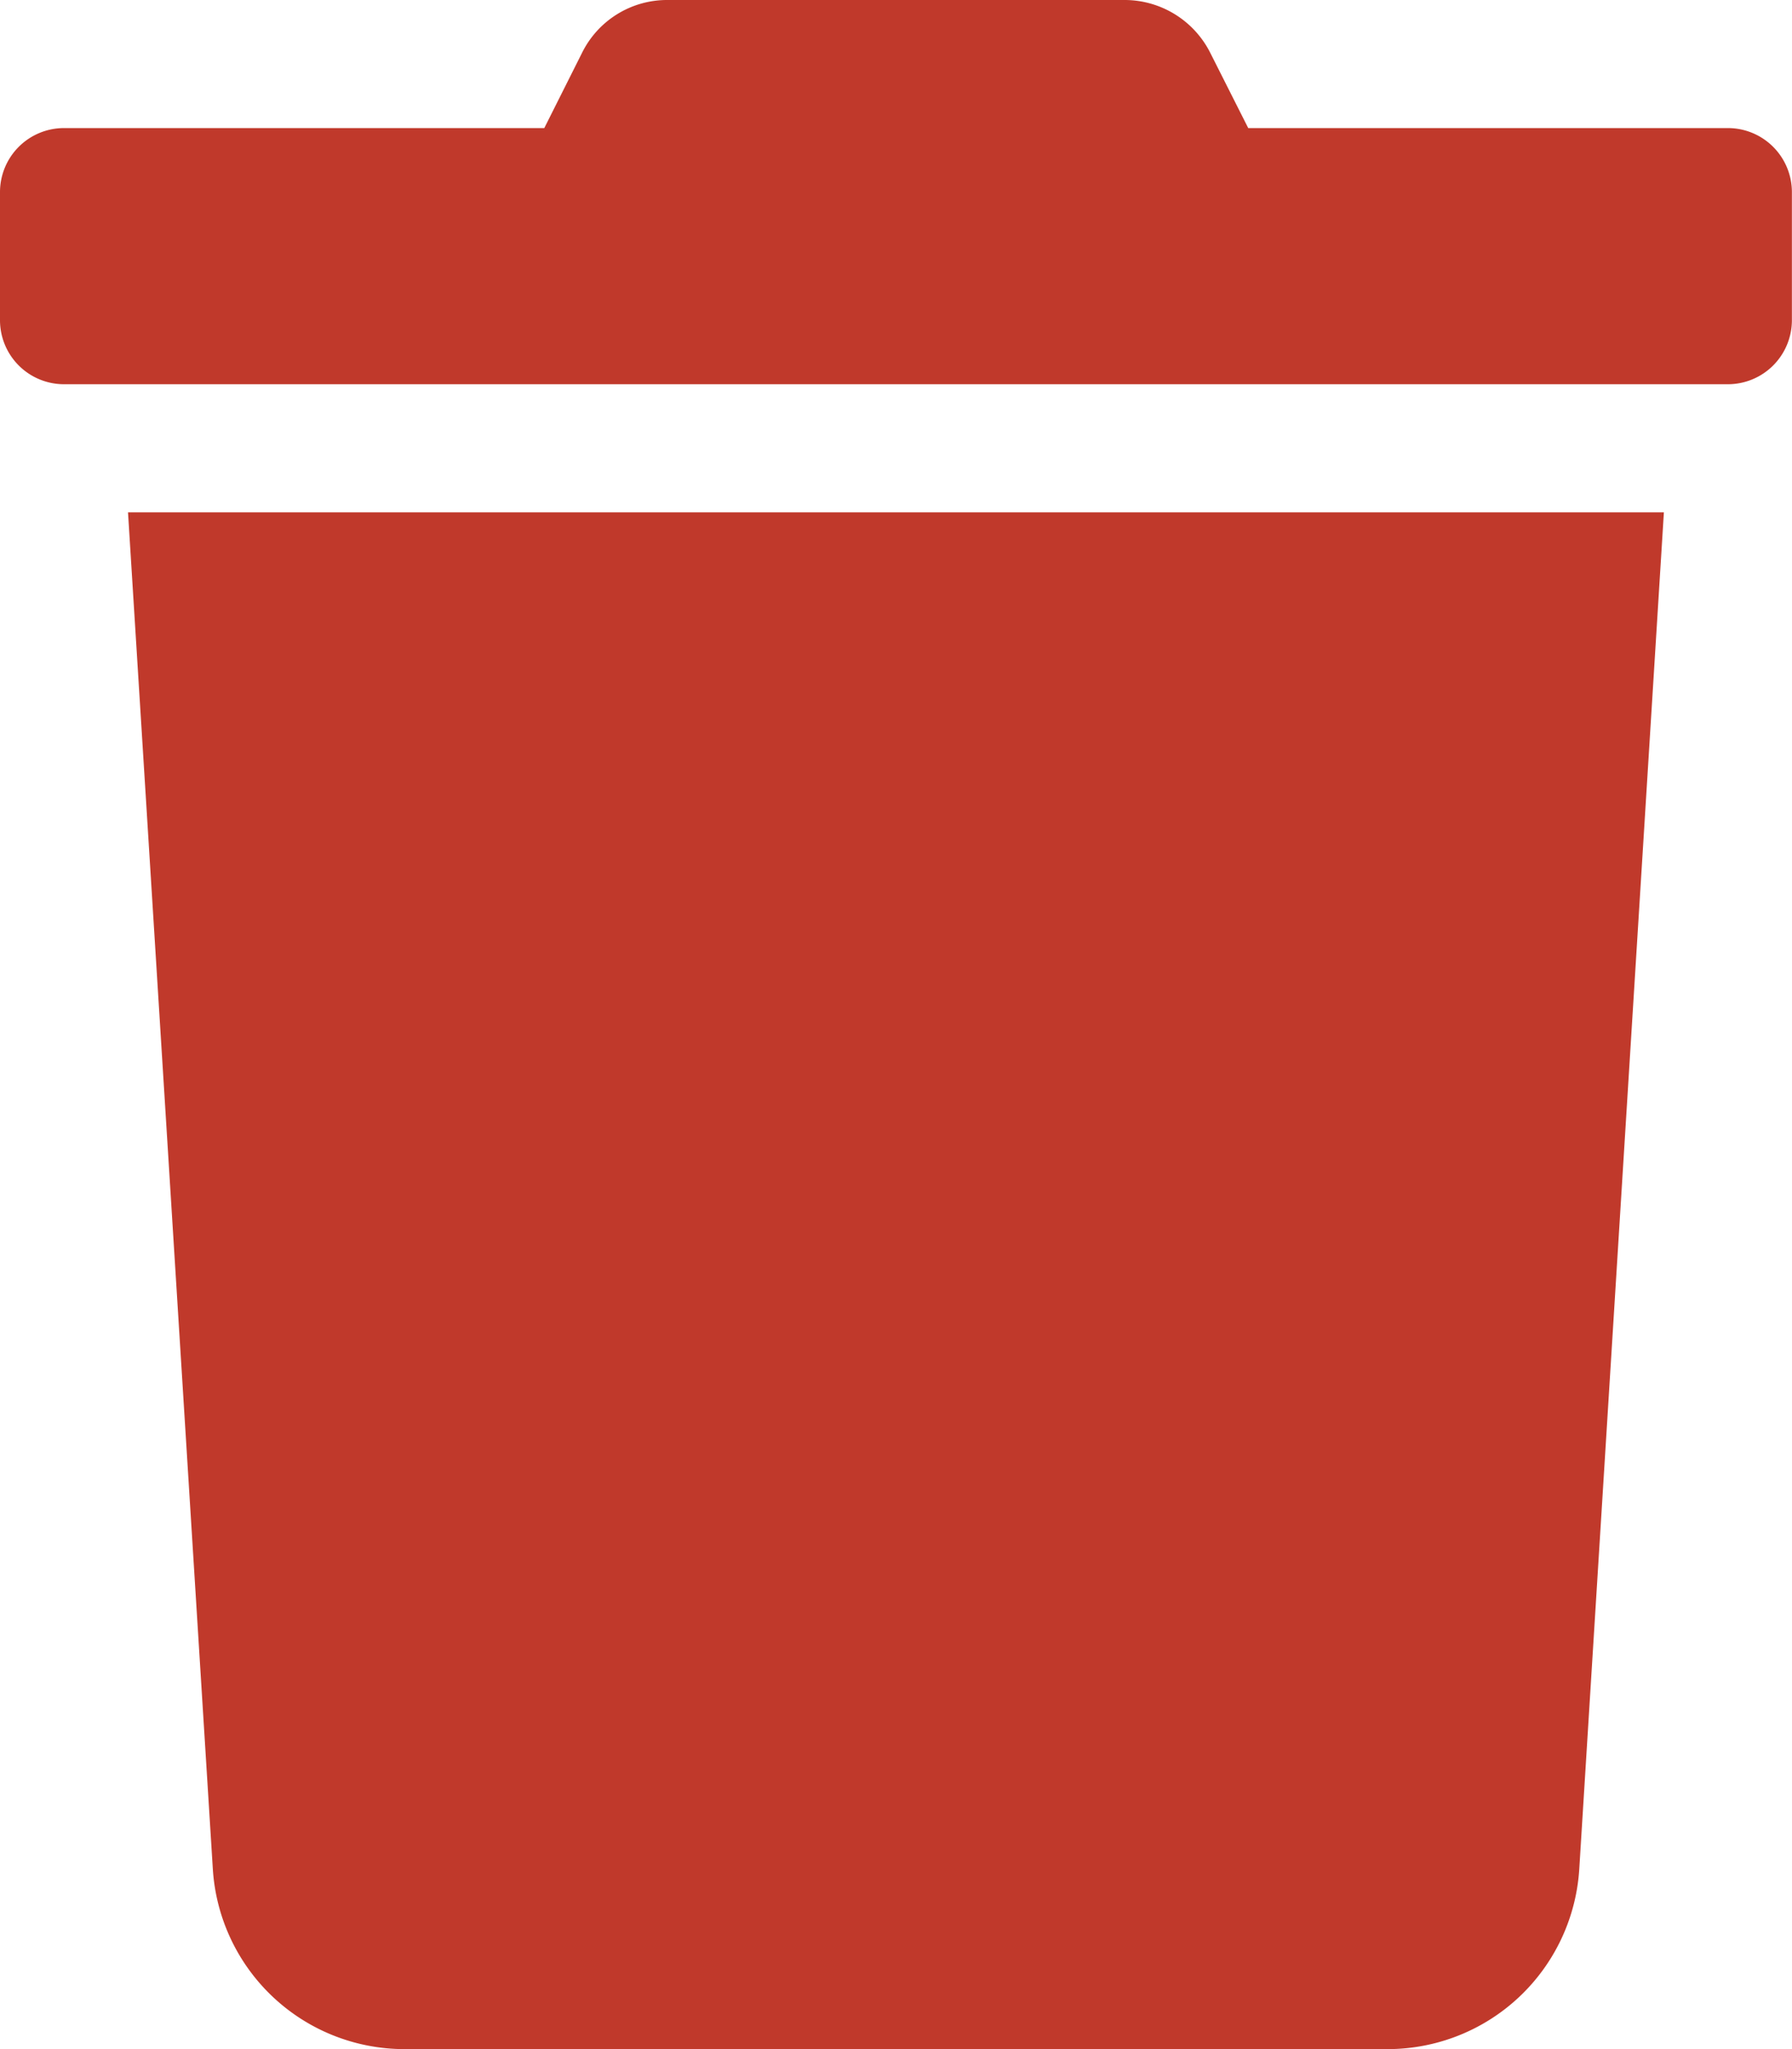 <svg xmlns="http://www.w3.org/2000/svg" width="17.555" height="20.063" viewBox="0 0 17.555 20.063">
  <g id="Grupo_2217" data-name="Grupo 2217" transform="translate(-1583 -213)">
    <path id="trash-solid" d="M16.928,1.254h-4.7L11.858.521A.94.94,0,0,0,11.015,0H6.536A.929.929,0,0,0,5.7.521l-.368.733H.627A.627.627,0,0,0,0,1.881V3.135a.627.627,0,0,0,.627.627h16.3a.627.627,0,0,0,.627-.627V1.881A.627.627,0,0,0,16.928,1.254ZM2.085,18.3a1.881,1.881,0,0,0,1.877,1.763h9.632A1.881,1.881,0,0,0,15.471,18.3L16.3,5.016H1.254Z" transform="translate(1583 213)" fill="#c0392b"/>
  </g>
</svg>
